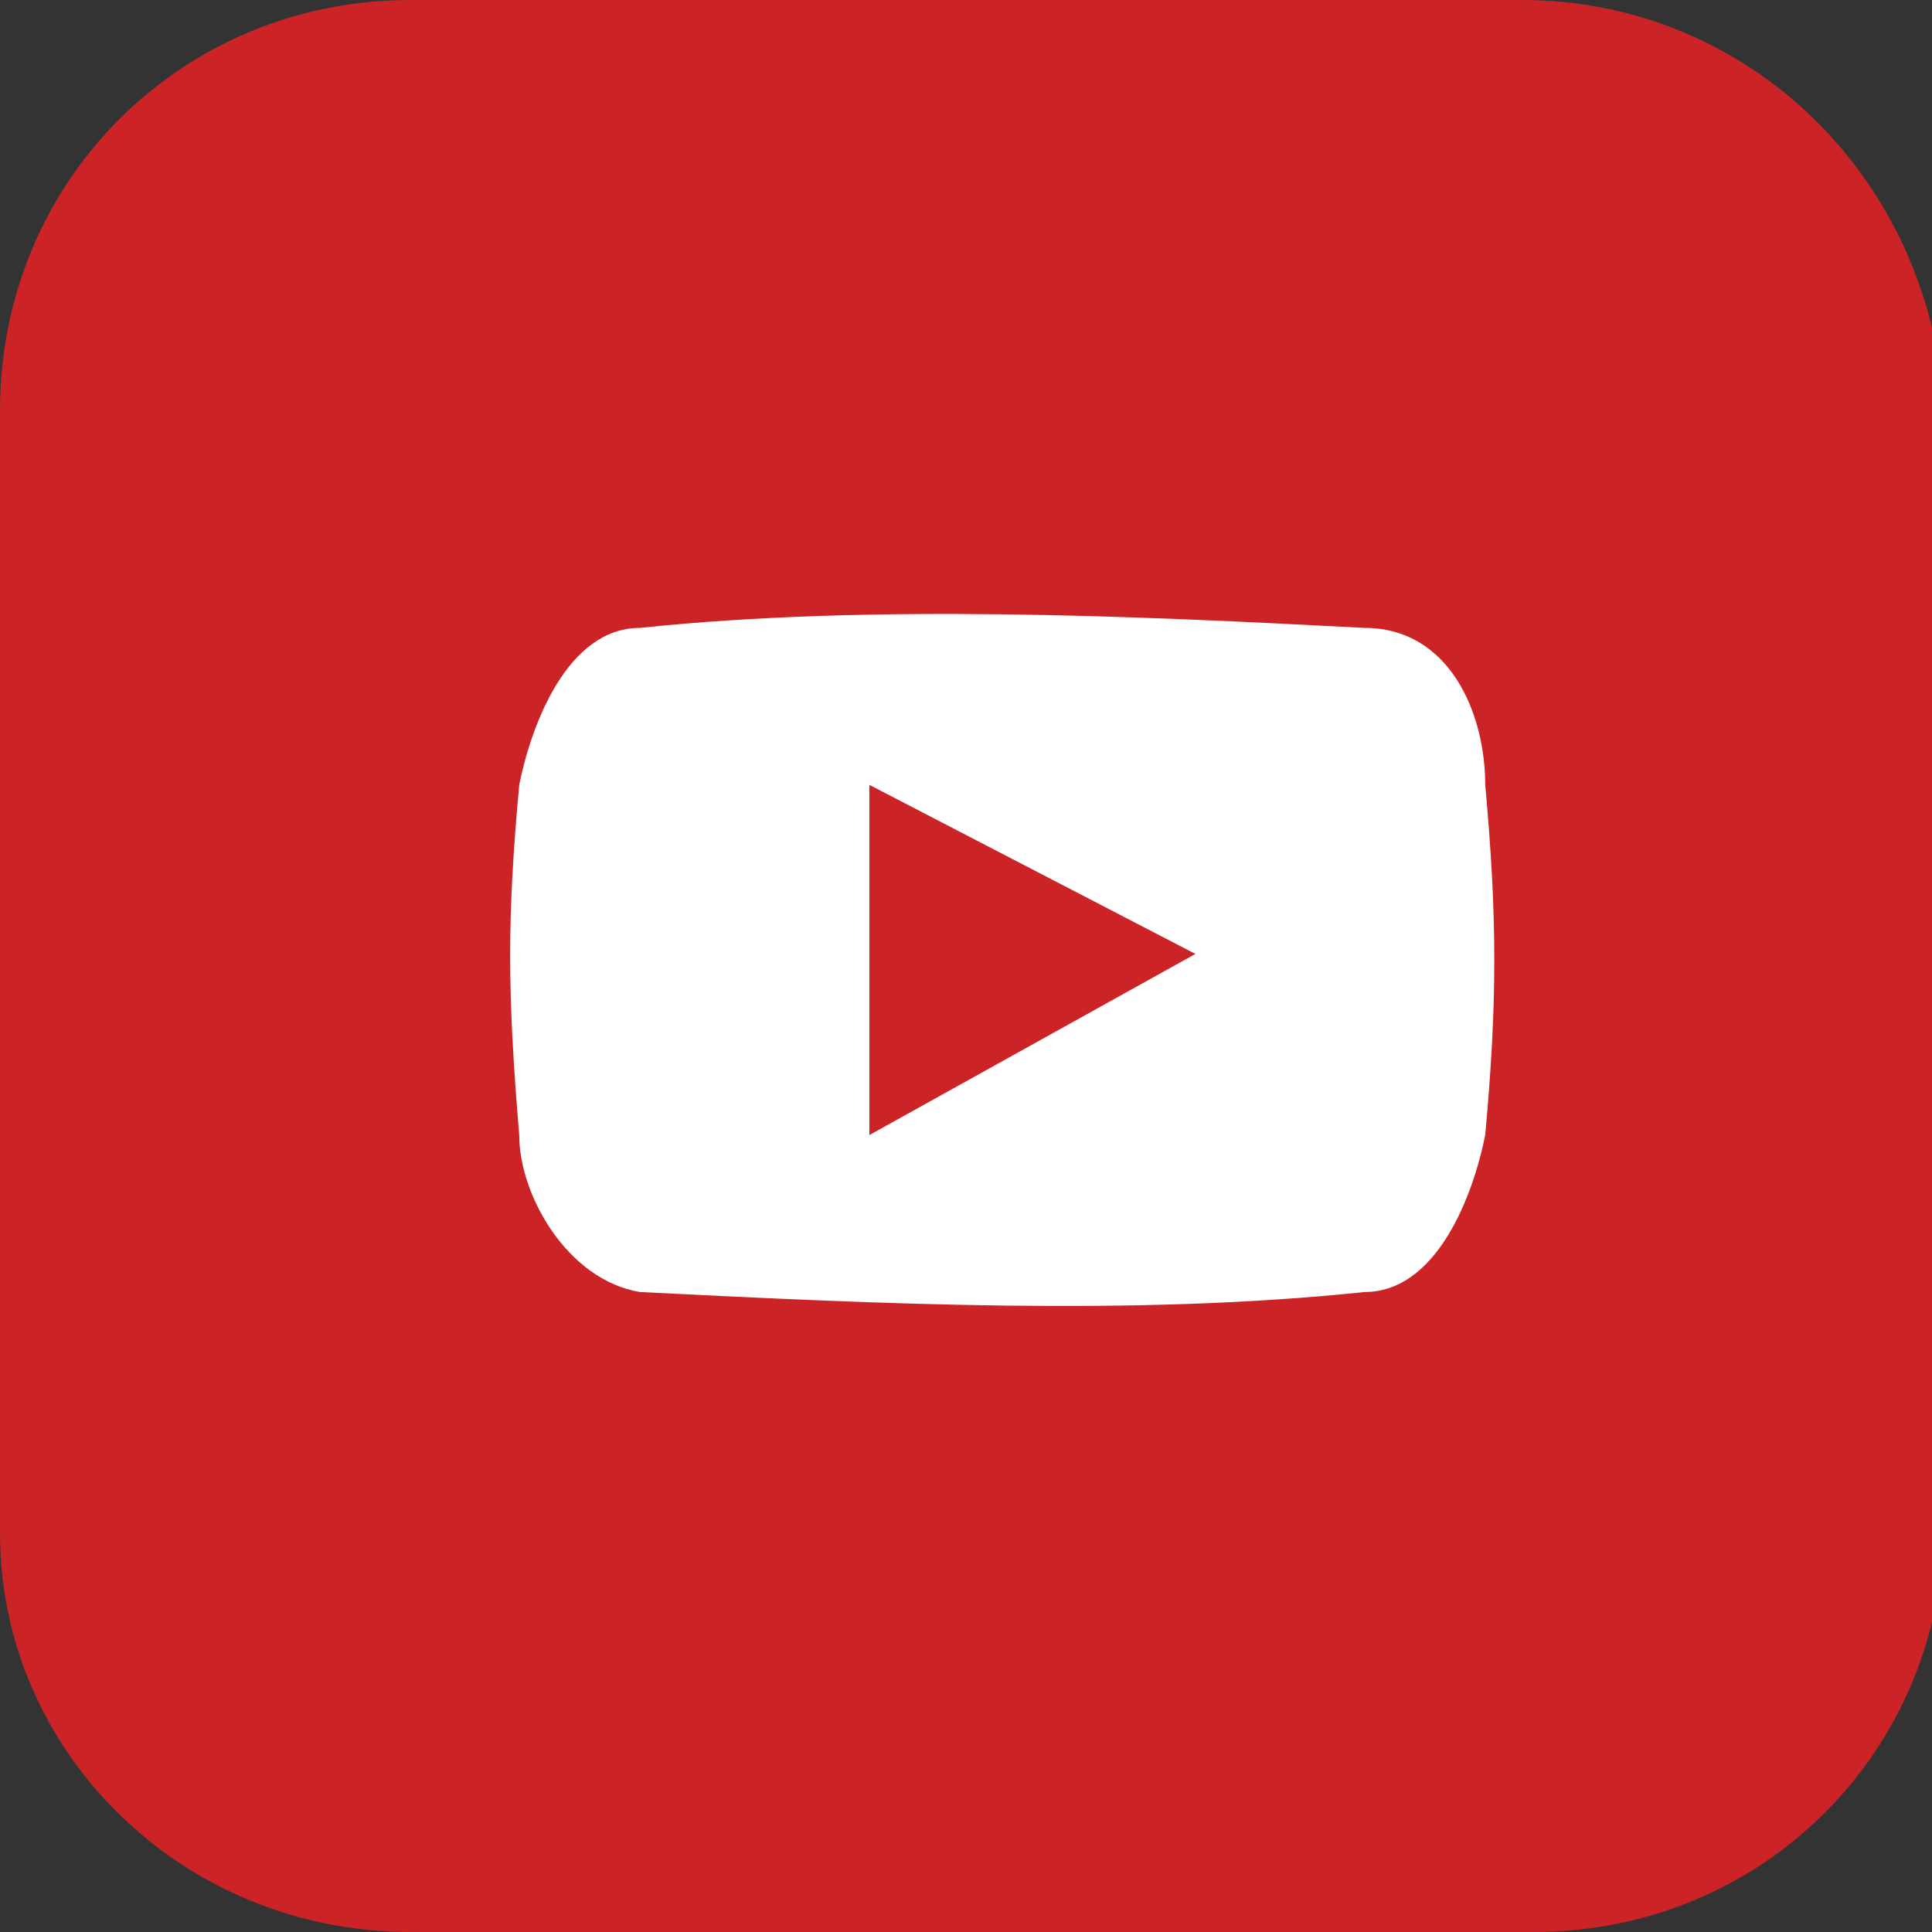 <?xml version="1.0" encoding="utf-8"?>
<!-- Generator: Adobe Illustrator 18.1.1, SVG Export Plug-In . SVG Version: 6.00 Build 0)  -->
<svg version="1.1" id="レイヤー_1" xmlns="http://www.w3.org/2000/svg" xmlns:xlink="http://www.w3.org/1999/xlink" x="0px"
	 y="0px" viewBox="0 0 16 16" enable-background="new 0 0 16 16" xml:space="preserve">
<rect x="0" y="0" width="16" height="16" fill="#333333" stroke="none"/>
<g>
	<path fill="#FFFFFF" d="M12.7,9.6c-0.1,0.6-0.5,1.4-1.1,1.5c-2,0.2-4.4,0.1-6.5,0C4.4,11,3.9,10.2,3.9,9.6c-0.1-1.3-0.1-1.9,0-3.2
		C4,5.8,4.4,5,5,4.9c2-0.2,4.5-0.1,6.5,0c0.7,0,1.1,0.7,1.1,1.4C12.8,7.5,12.8,8.3,12.7,9.6z"/>
	<path fill="#CC2426" d="M12.6,0H3.4C1.5,0,0,1.5,0,3.4v9.3C0,14.5,1.5,16,3.4,16h9.3c1.9,0,3.4-1.5,3.4-3.4V3.4
		C16,1.5,14.5,0,12.6,0z M12.3,9.4c-0.1,0.5-0.4,1.3-1,1.3c-1.9,0.2-4,0.1-6,0c-0.6-0.1-1-0.8-1-1.3c-0.1-1.2-0.1-1.8,0-2.9
		c0.1-0.5,0.4-1.3,1-1.3c1.9-0.2,4.1-0.1,6,0c0.7,0,1,0.7,1,1.3C12.4,7.6,12.4,8.3,12.3,9.4z"/>
	<polygon fill="#CC2426" points="7.2,9.4 9.9,7.9 7.2,6.5 	"/>
</g>
</svg>
